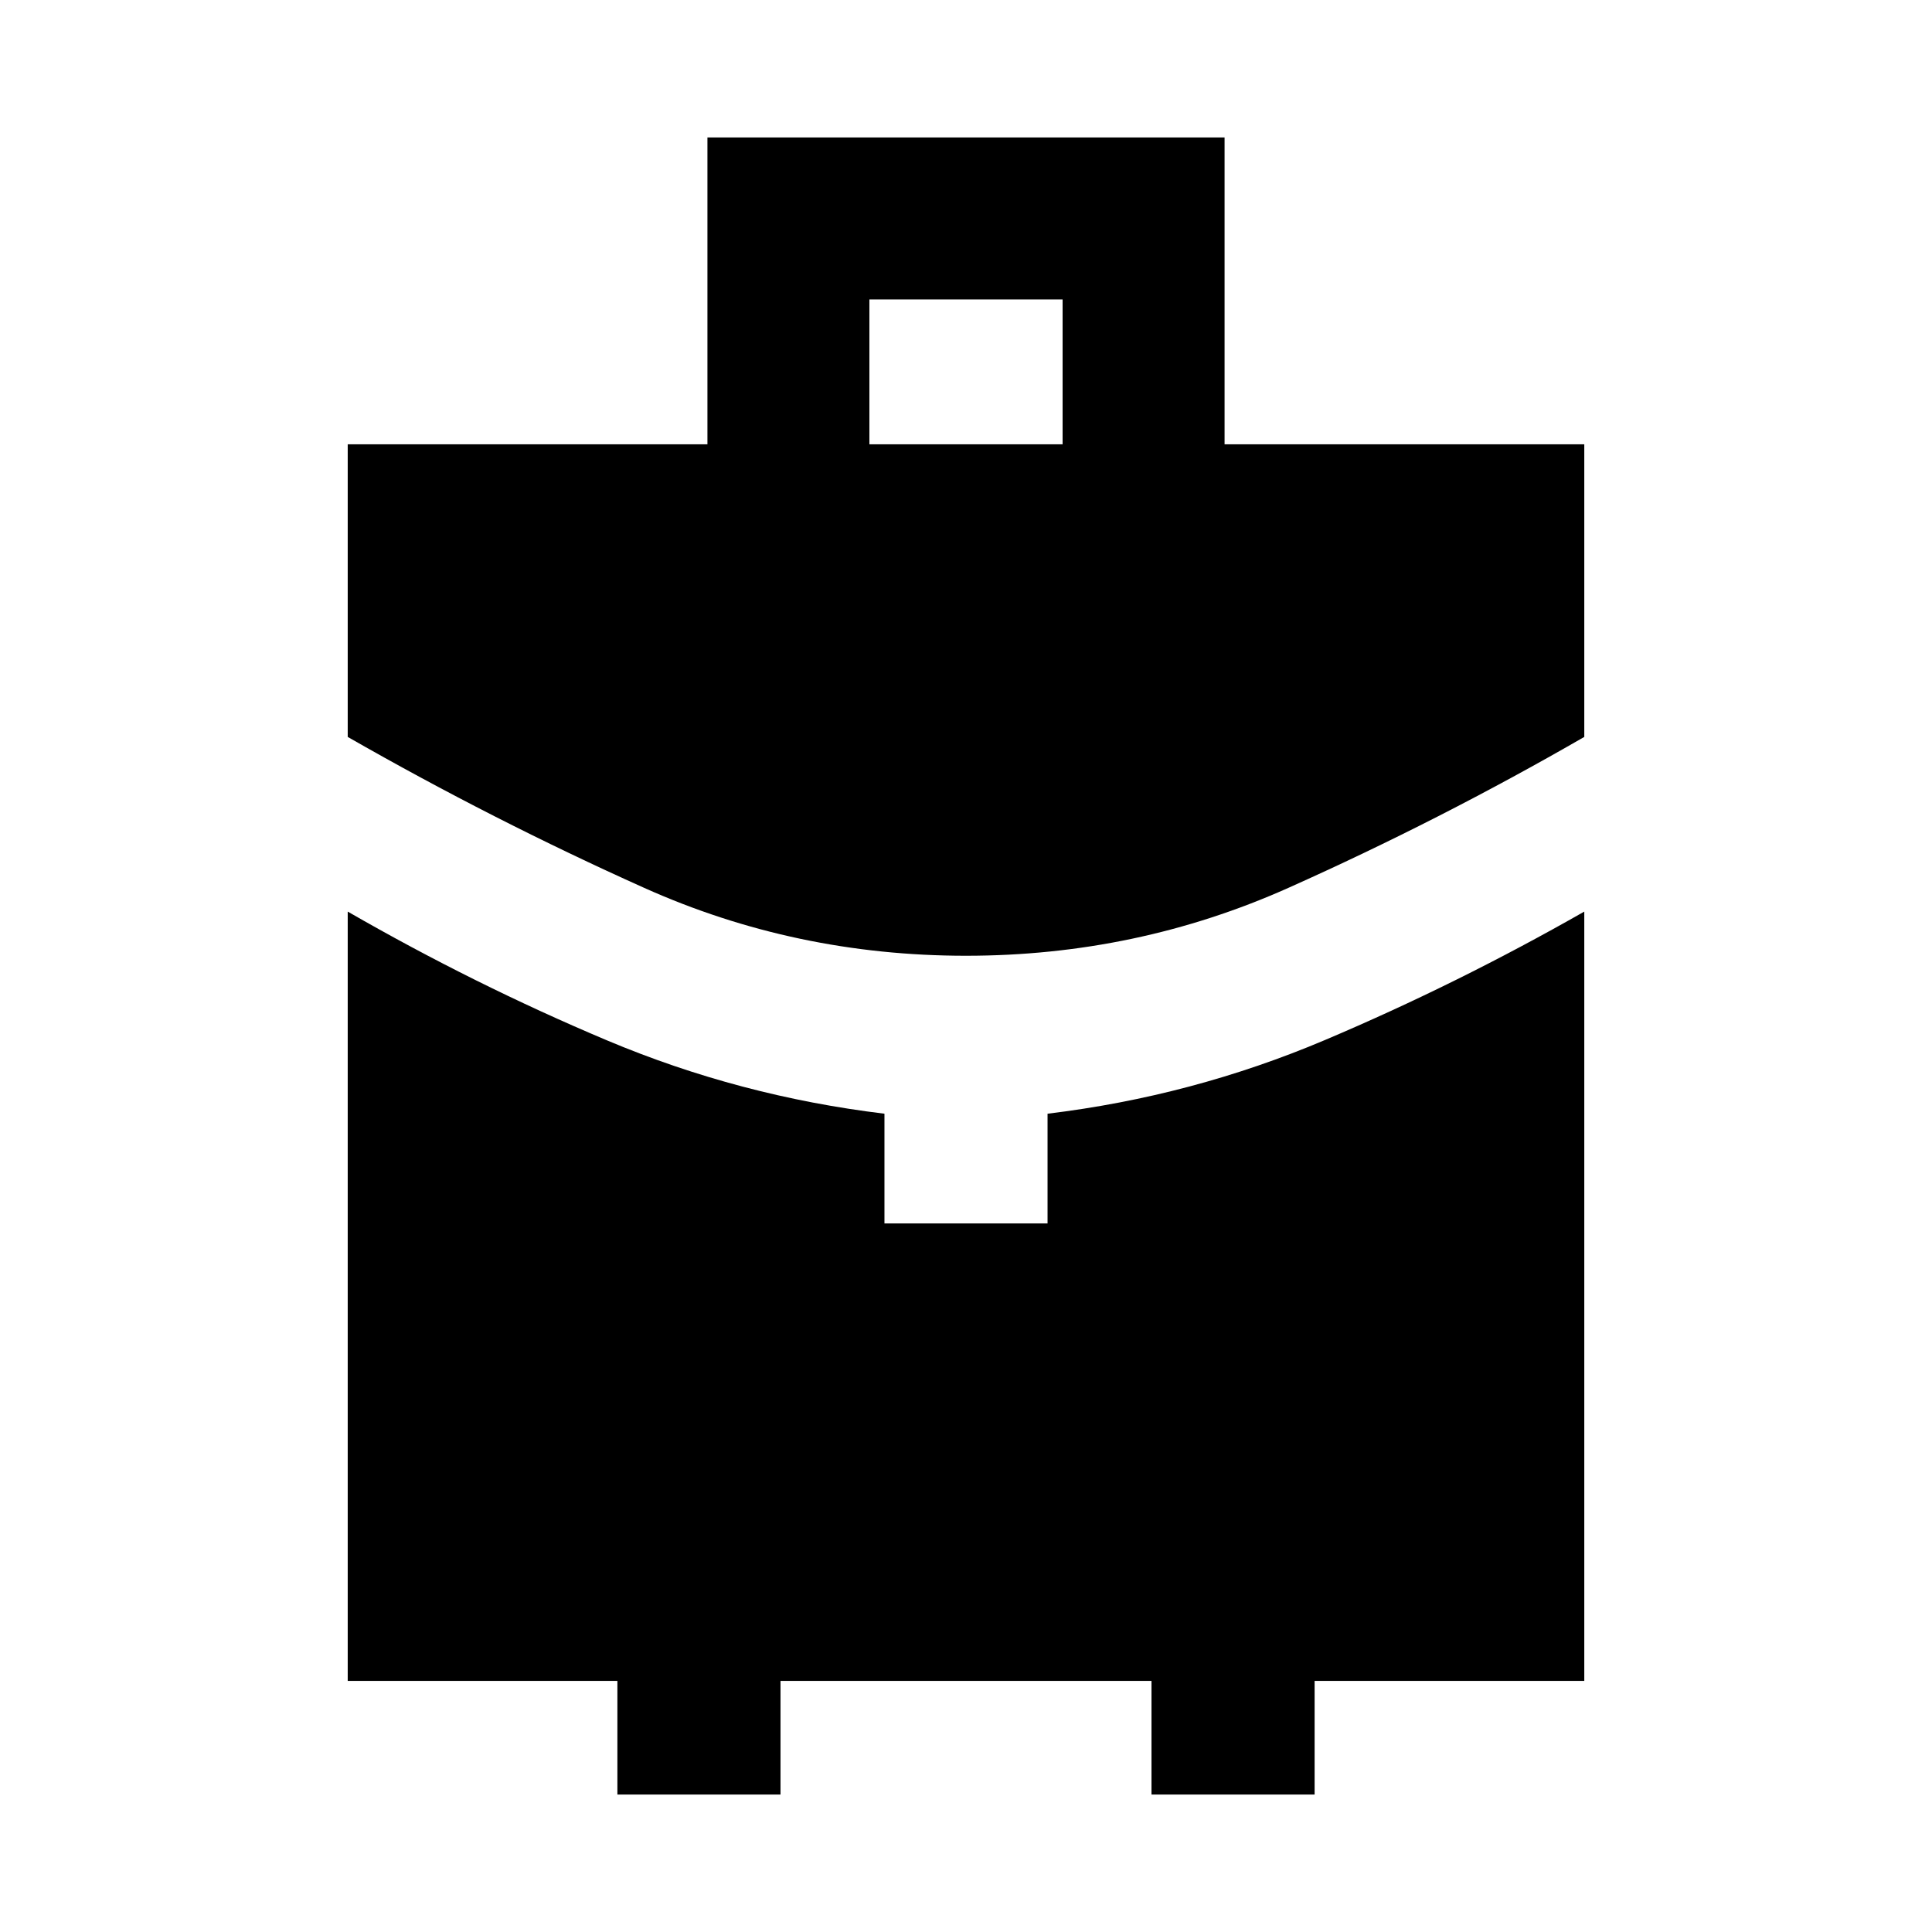 <svg xmlns="http://www.w3.org/2000/svg" height="20" viewBox="0 -960 960 960" width="20"><path d="M432-739.22h96v-72h-96v72Zm48 254.13q-84.7 0-159.92-33.74-75.21-33.74-147.3-75v-145.39h178.74V-891.7h256.96v152.48h178.74v145.39q-71.52 41.26-147.02 75-75.5 33.74-160.2 33.74ZM306.78-68.3v-56.48h-134v-382.26q62.96 36.26 128.85 64 65.89 27.74 137.85 36.43v54.52h81.04v-54.52q71.96-8.69 137.91-36.64 65.95-27.95 128.79-63.79v382.26h-134v56.48h-81.05v-56.48H387.83v56.48h-81.05Z"/></svg>